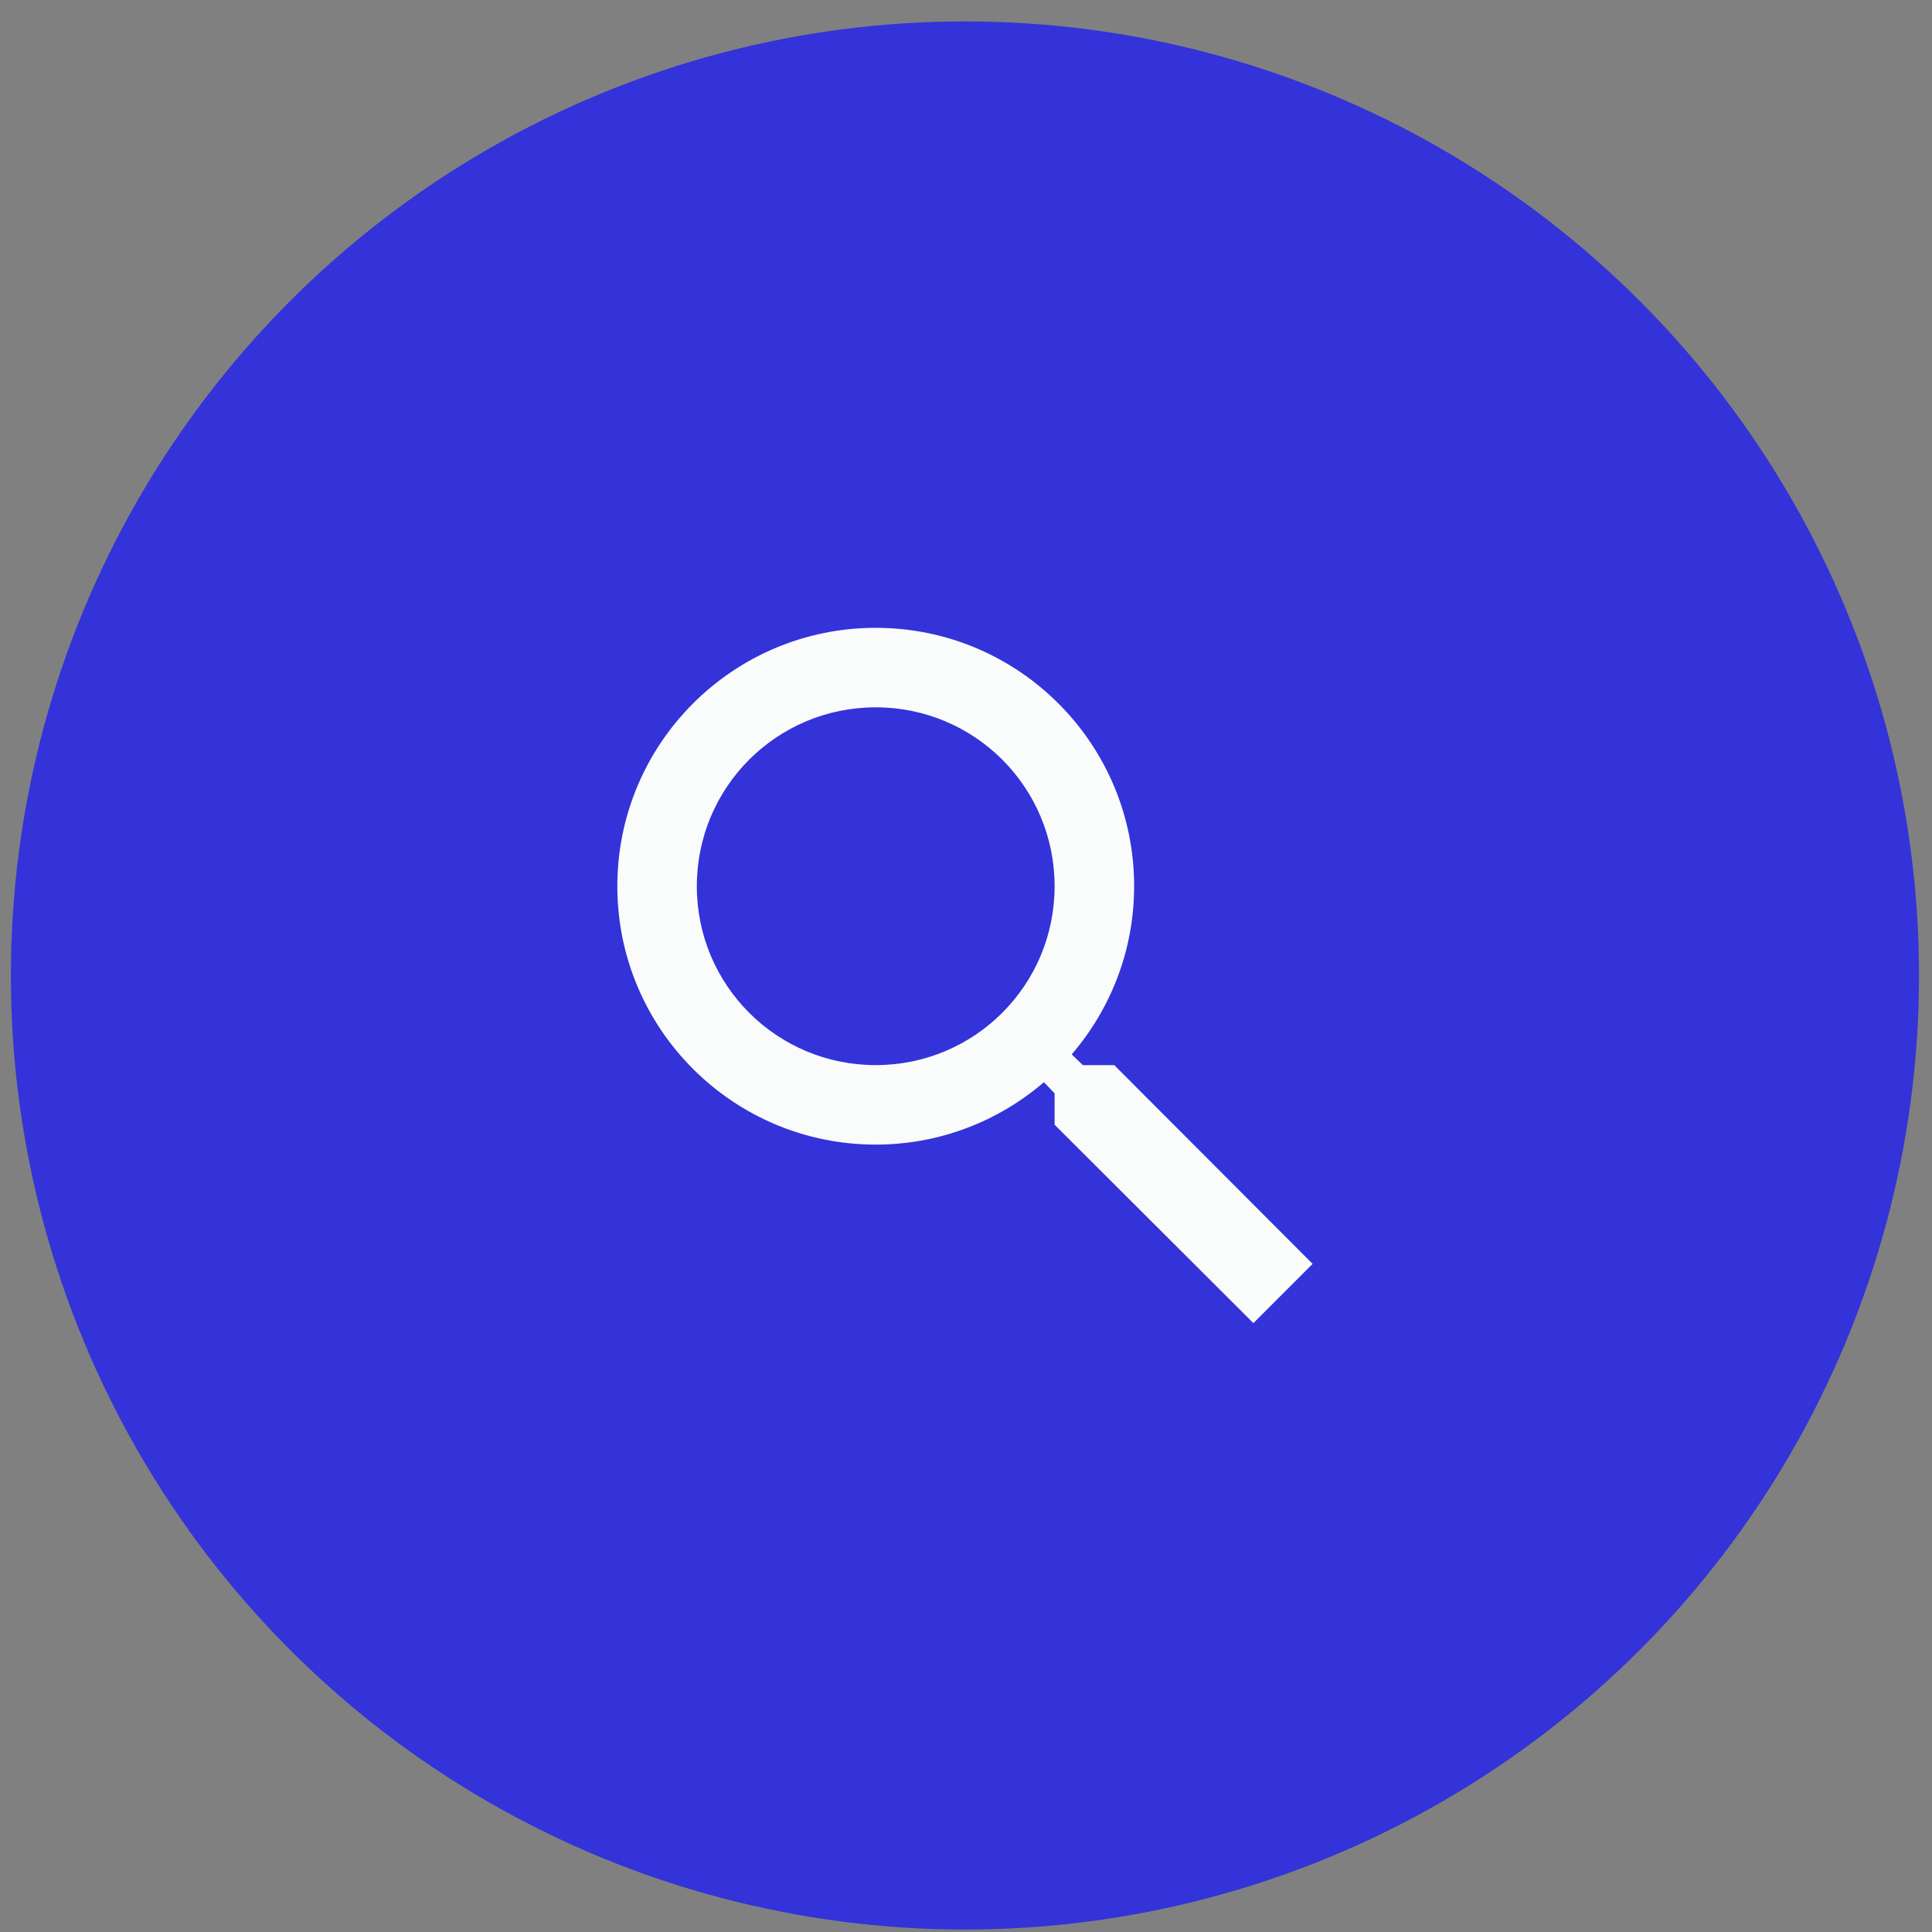 <svg width="81" height="81" viewBox="0 0 81 81" fill="none" xmlns="http://www.w3.org/2000/svg">
<rect x="0" y="0" width="81" height="81" fill="#808080" stroke="none"/>
<circle cx="40.456" cy="40.897" r="40" fill="#3333D9"/>
<rect width="40" height="40" transform="translate(20.456 20.897)" fill="#3333D9"/>
<path d="M46.715 44.655H45.399L44.932 44.205C46.566 42.305 47.549 39.838 47.549 37.155C47.549 31.172 42.699 26.322 36.715 26.322C30.732 26.322 25.882 31.172 25.882 37.155C25.882 43.138 30.732 47.988 36.715 47.988C39.399 47.988 41.865 47.005 43.766 45.372L44.215 45.838V47.155L52.549 55.472L55.032 52.988L46.715 44.655ZM36.715 44.655C32.566 44.655 29.215 41.305 29.215 37.155C29.215 33.005 32.566 29.655 36.715 29.655C40.865 29.655 44.215 33.005 44.215 37.155C44.215 41.305 40.865 44.655 36.715 44.655Z" fill="#FAFBFB"/>
</svg>
